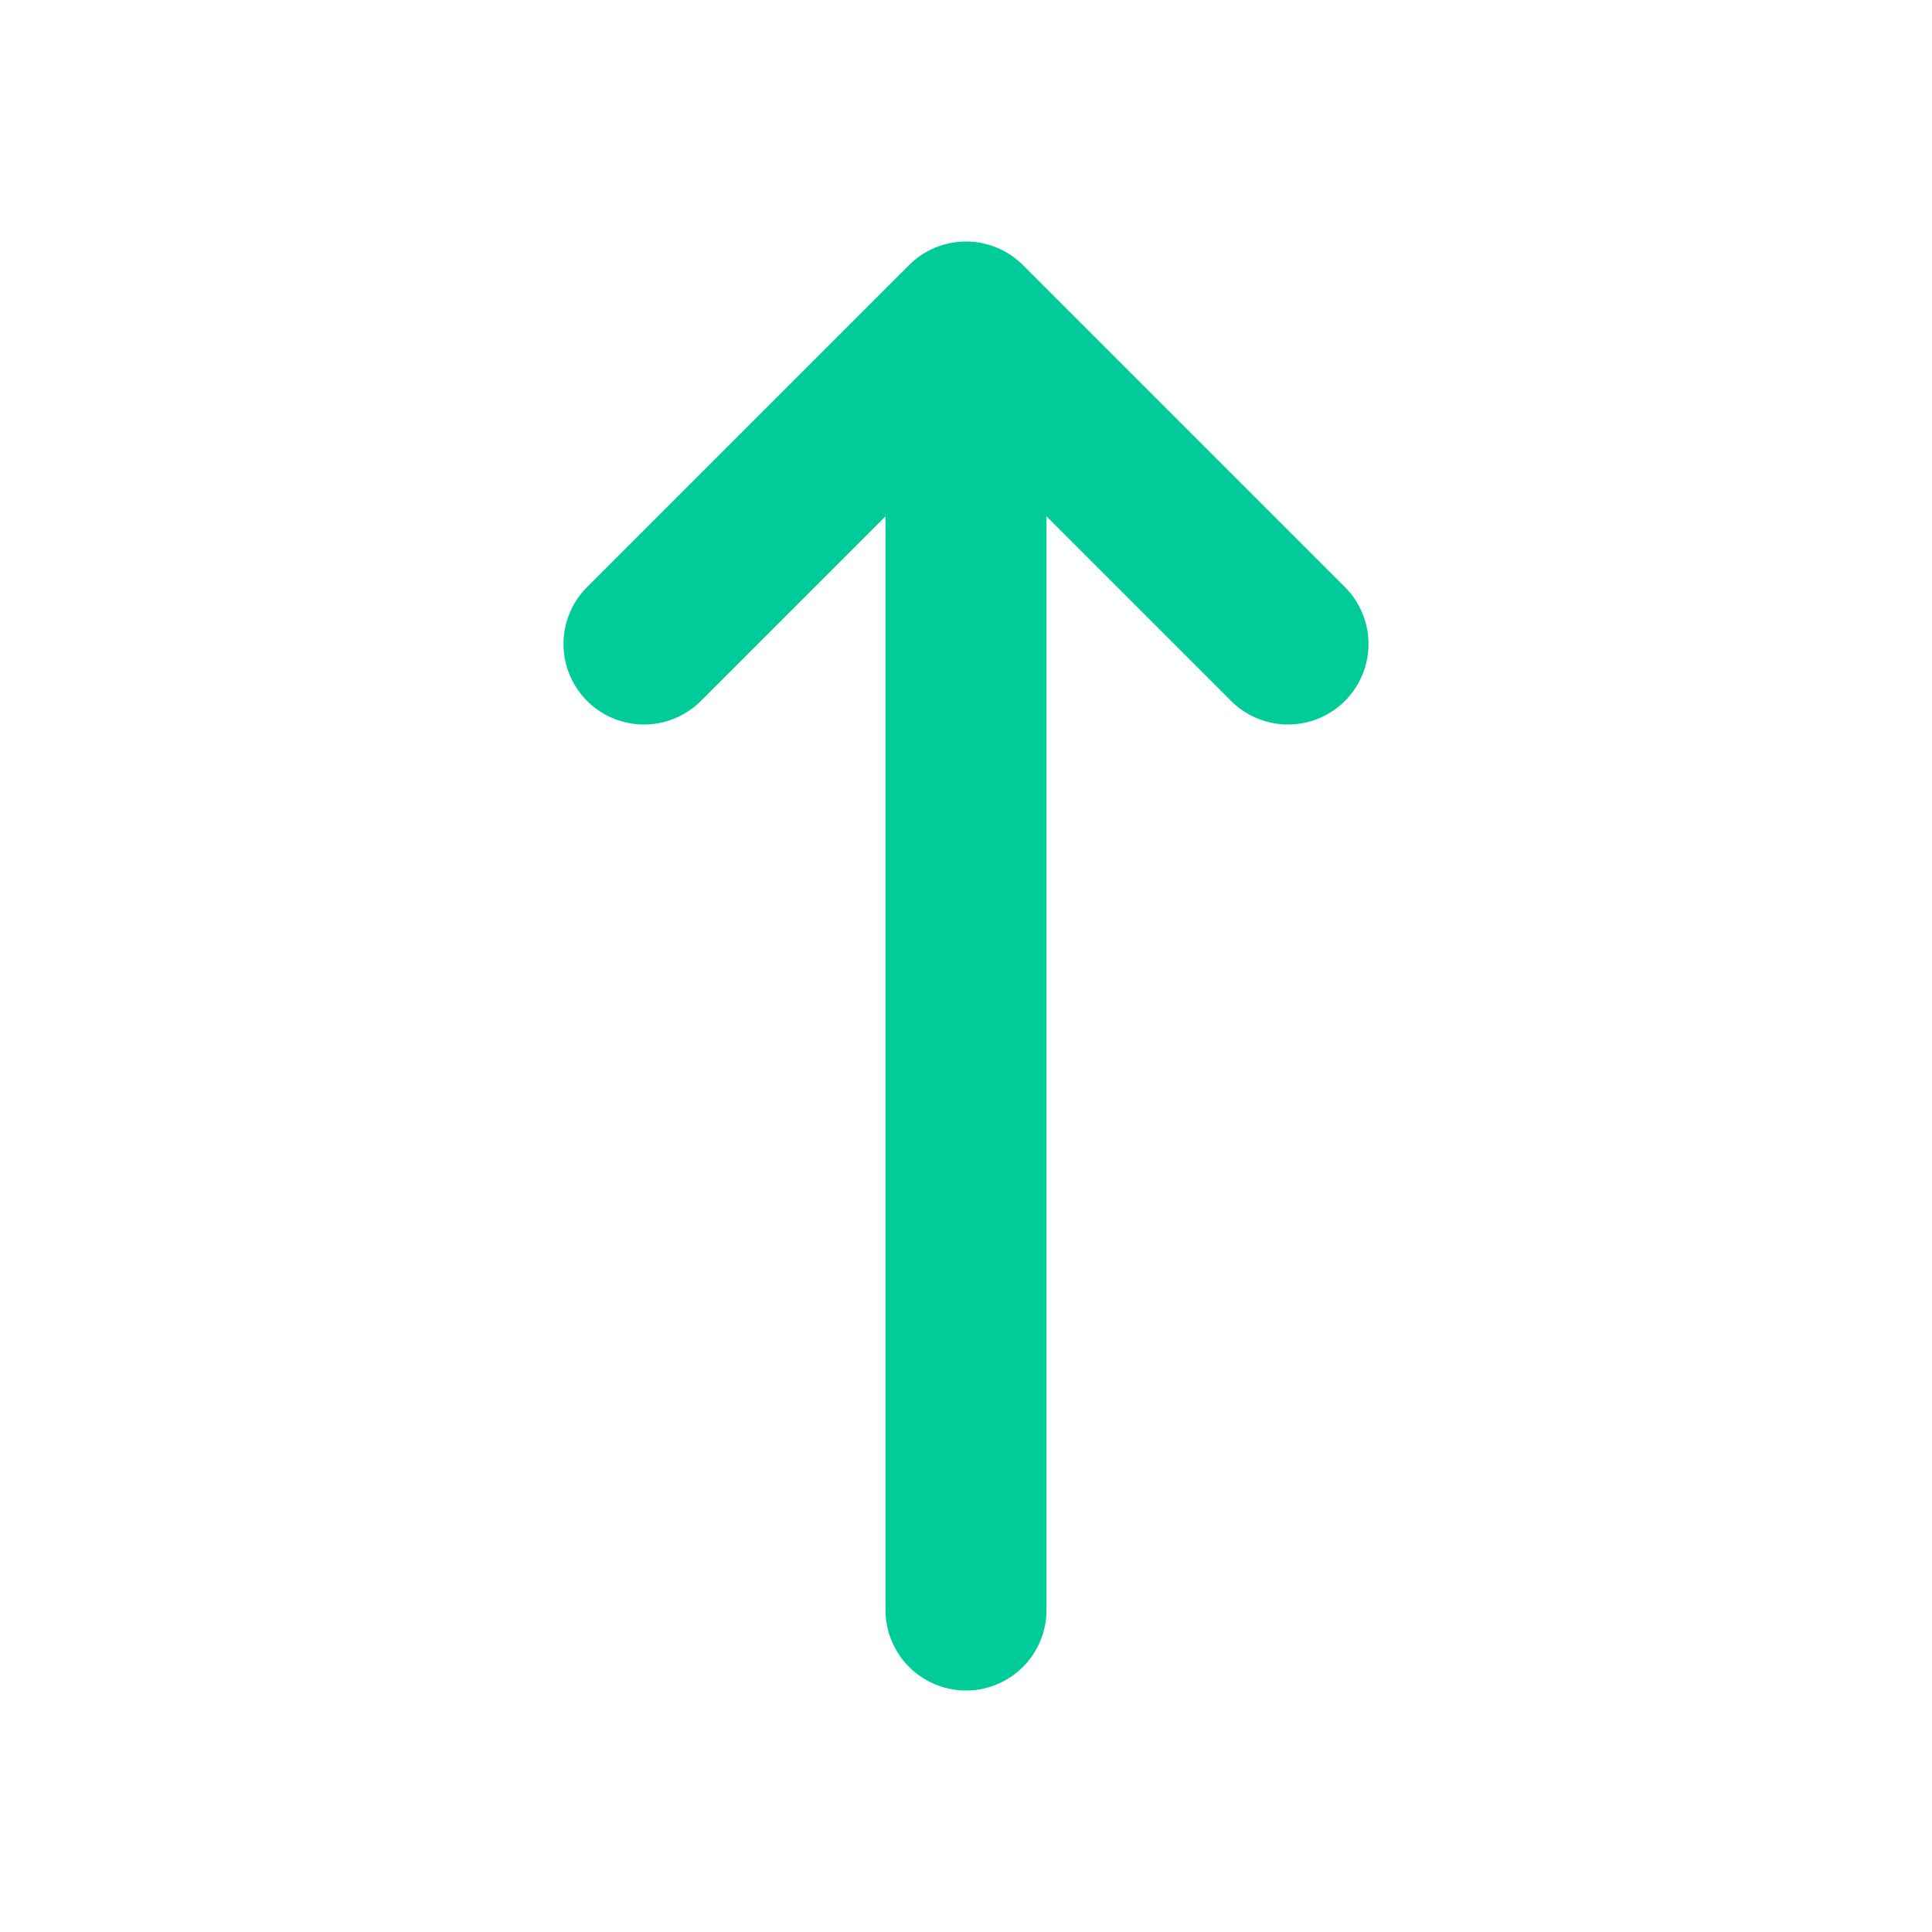 <svg viewBox="0 0 24 24" fill="none" xmlns="http://www.w3.org/2000/svg"><g id="SVGRepo_bgCarrier" stroke-width="0"></g><g id="SVGRepo_tracerCarrier" stroke-linecap="round" stroke-linejoin="round"></g><g id="SVGRepo_iconCarrier"> <path d="M12 4V20M12 4L8 8M12 4L16 8" stroke="#00CC99" stroke-width="2" stroke-linecap="round" stroke-linejoin="round"></path> </g></svg>